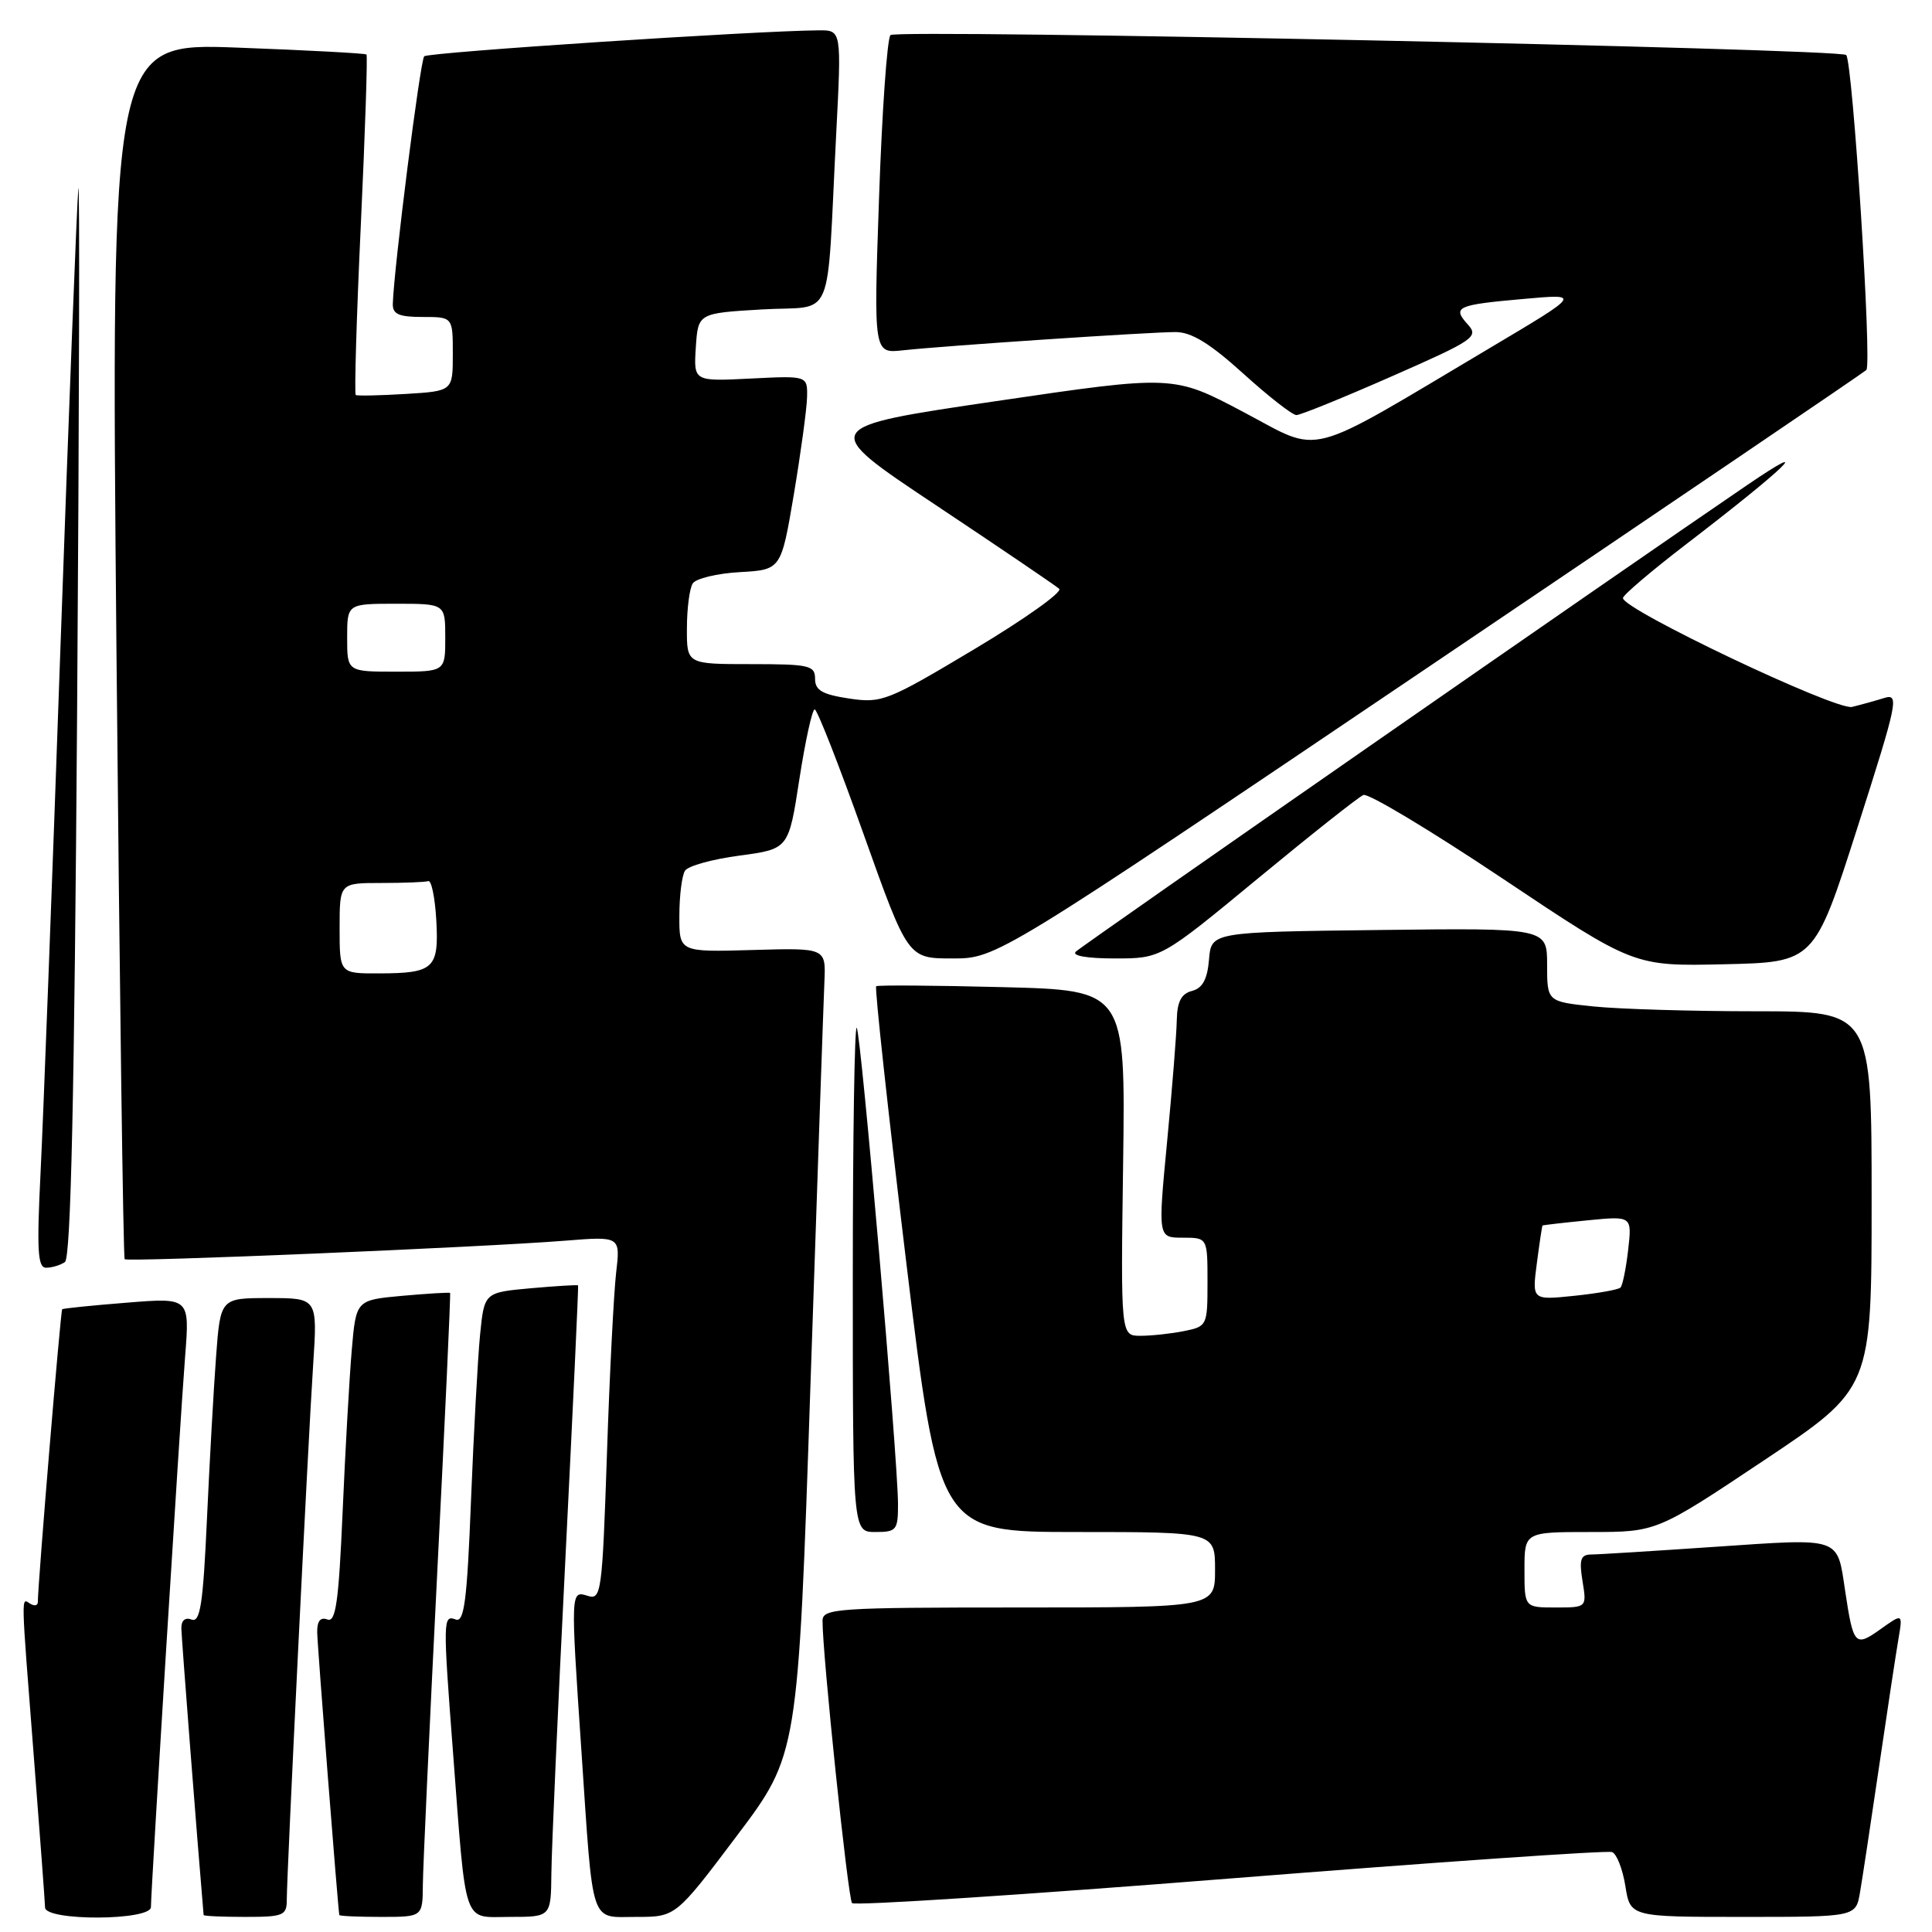 <?xml version="1.0" encoding="UTF-8" standalone="no"?>
<!DOCTYPE svg PUBLIC "-//W3C//DTD SVG 1.1//EN" "http://www.w3.org/Graphics/SVG/1.1/DTD/svg11.dtd" >
<svg xmlns="http://www.w3.org/2000/svg" xmlns:xlink="http://www.w3.org/1999/xlink" version="1.1" viewBox="0 0 256 256">
 <g >
 <path fill="currentColor"
d=" M 20.00 252.69 C 20.00 250.44 23.88 187.92 24.53 179.72 C 25.14 171.94 25.14 171.94 16.82 172.61 C 12.24 172.97 8.38 173.37 8.24 173.48 C 8.03 173.65 5.03 209.68 5.01 212.31 C 5.00 212.75 4.55 212.84 4.00 212.50 C 2.78 211.74 2.75 210.55 4.50 233.00 C 5.29 243.18 5.96 252.06 5.97 252.75 C 6.01 254.57 20.00 254.51 20.00 252.69 Z  M 38.00 251.73 C 38.00 248.32 40.83 190.82 41.50 180.75 C 42.07 172.00 42.07 172.00 35.64 172.00 C 29.21 172.00 29.21 172.00 28.63 179.75 C 28.31 184.01 27.77 193.72 27.42 201.32 C 26.91 212.54 26.53 215.03 25.39 214.60 C 24.53 214.27 24.01 214.72 24.03 215.78 C 24.05 217.01 26.18 244.46 26.98 253.75 C 26.99 253.89 29.48 254.00 32.50 254.00 C 37.55 254.00 38.00 253.82 38.00 251.73 Z  M 56.03 249.75 C 56.05 247.41 56.91 228.85 57.93 208.50 C 58.96 188.15 59.73 171.42 59.64 171.32 C 59.55 171.23 56.71 171.40 53.33 171.70 C 47.18 172.26 47.18 172.26 46.61 178.88 C 46.30 182.52 45.75 192.16 45.40 200.31 C 44.88 212.29 44.49 215.02 43.38 214.59 C 42.46 214.24 42.01 214.80 42.03 216.28 C 42.05 218.00 44.76 252.63 44.96 253.75 C 44.98 253.89 47.48 254.00 50.50 254.00 C 56.00 254.00 56.00 254.00 56.03 249.75 Z  M 73.06 248.25 C 73.09 245.09 73.92 226.30 74.92 206.50 C 75.91 186.70 76.67 170.42 76.60 170.32 C 76.53 170.23 73.71 170.40 70.32 170.70 C 64.17 171.26 64.17 171.26 63.61 176.88 C 63.31 179.97 62.77 189.84 62.41 198.81 C 61.89 212.11 61.51 215.03 60.38 214.59 C 58.70 213.95 58.68 214.59 60.02 232.11 C 61.82 255.68 61.25 254.00 67.56 254.00 C 73.00 254.00 73.00 254.00 73.06 248.25 Z  M 97.64 243.25 C 105.74 232.50 105.74 232.50 107.39 183.50 C 108.30 156.55 109.13 132.50 109.24 130.05 C 109.43 125.60 109.43 125.60 99.71 125.88 C 90.00 126.16 90.00 126.16 90.02 121.33 C 90.02 118.67 90.36 115.99 90.77 115.37 C 91.17 114.74 94.42 113.84 98.00 113.37 C 104.50 112.50 104.50 112.50 105.92 103.25 C 106.71 98.16 107.62 94.00 107.95 94.00 C 108.28 94.00 111.19 101.43 114.42 110.50 C 120.30 127.00 120.30 127.00 126.19 127.00 C 132.07 127.00 132.07 127.00 189.28 88.38 C 220.75 67.14 246.86 49.43 247.30 49.03 C 248.07 48.33 245.49 8.16 244.63 7.29 C 243.77 6.44 118.77 3.83 117.99 4.65 C 117.55 5.12 116.87 14.80 116.48 26.17 C 115.76 46.84 115.76 46.84 119.63 46.42 C 125.08 45.82 152.29 44.00 155.77 44.00 C 157.87 44.00 160.32 45.50 164.74 49.50 C 168.08 52.53 171.25 55.00 171.78 55.00 C 172.32 55.00 178.00 52.69 184.41 49.87 C 195.39 45.04 195.98 44.63 194.47 42.97 C 192.40 40.67 193.03 40.39 202.00 39.60 C 209.50 38.93 209.50 38.93 197.50 46.06 C 172.46 60.94 175.35 60.18 164.77 54.60 C 155.49 49.69 155.49 49.69 132.00 53.15 C 108.50 56.61 108.50 56.61 124.00 66.93 C 132.53 72.61 139.88 77.60 140.35 78.02 C 140.81 78.45 135.76 82.04 129.12 86.01 C 117.58 92.91 116.84 93.20 112.52 92.56 C 108.95 92.02 108.00 91.47 108.00 89.94 C 108.00 88.17 107.24 88.00 99.50 88.00 C 91.00 88.00 91.00 88.00 91.02 83.25 C 91.02 80.64 91.37 77.96 91.79 77.31 C 92.20 76.66 95.01 75.98 98.02 75.81 C 103.50 75.50 103.50 75.50 105.19 65.50 C 106.11 60.00 106.90 54.21 106.94 52.64 C 107.00 49.78 107.00 49.78 99.45 50.16 C 91.91 50.54 91.91 50.54 92.20 46.02 C 92.50 41.50 92.50 41.50 101.00 41.00 C 110.75 40.43 109.48 43.44 110.80 17.75 C 111.51 4.00 111.51 4.00 108.50 4.02 C 100.12 4.08 56.73 6.93 56.21 7.46 C 55.68 7.98 52.19 35.54 52.05 40.25 C 52.01 41.63 52.84 42.00 56.00 42.00 C 60.00 42.00 60.00 42.00 60.00 46.91 C 60.00 51.82 60.00 51.82 53.75 52.20 C 50.31 52.41 47.34 52.47 47.14 52.34 C 46.94 52.21 47.24 42.07 47.81 29.81 C 48.38 17.55 48.72 7.38 48.56 7.22 C 48.40 7.07 40.72 6.65 31.48 6.31 C 14.70 5.68 14.70 5.68 15.43 86.09 C 15.84 130.31 16.33 166.66 16.52 166.85 C 16.92 167.25 63.76 165.28 74.86 164.40 C 82.21 163.81 82.21 163.81 81.64 168.65 C 81.33 171.32 80.77 182.18 80.42 192.78 C 79.80 211.06 79.67 212.03 77.88 211.46 C 75.60 210.74 75.60 210.74 77.04 232.00 C 78.63 255.58 78.11 254.00 84.32 254.00 C 89.54 254.00 89.54 254.00 97.64 243.25 Z  M 246.46 250.75 C 246.77 248.96 247.91 241.43 249.00 234.00 C 250.09 226.57 251.24 218.99 251.56 217.13 C 252.13 213.77 252.13 213.77 249.17 215.88 C 245.80 218.28 245.58 218.03 244.49 210.79 C 243.41 203.59 244.08 203.82 227.42 204.95 C 219.21 205.51 211.74 205.98 210.81 205.98 C 209.44 206.00 209.23 206.66 209.69 209.50 C 210.26 213.00 210.26 213.00 206.13 213.00 C 202.00 213.00 202.00 213.00 202.00 208.00 C 202.00 203.00 202.00 203.00 210.76 203.00 C 219.51 203.00 219.51 203.00 233.76 193.49 C 248.00 183.98 248.00 183.98 248.00 158.99 C 248.00 134.00 248.00 134.00 232.65 134.00 C 224.20 134.00 214.53 133.71 211.15 133.36 C 205.00 132.72 205.00 132.72 205.00 127.84 C 205.00 122.96 205.00 122.96 182.75 123.23 C 160.50 123.50 160.50 123.50 160.20 127.15 C 159.98 129.77 159.34 130.94 157.95 131.30 C 156.53 131.67 155.98 132.72 155.93 135.16 C 155.90 137.00 155.32 144.24 154.65 151.25 C 153.43 164.00 153.43 164.00 156.71 164.00 C 160.00 164.00 160.00 164.00 160.00 169.88 C 160.00 175.66 159.95 175.76 156.87 176.38 C 155.16 176.72 152.57 177.00 151.12 177.00 C 148.50 177.00 148.50 177.00 148.82 154.11 C 149.13 131.21 149.13 131.21 132.82 130.80 C 123.84 130.57 116.32 130.52 116.10 130.68 C 115.88 130.84 117.66 147.18 120.05 166.99 C 124.41 203.00 124.41 203.00 142.71 203.00 C 161.00 203.00 161.00 203.00 161.00 208.00 C 161.00 213.00 161.00 213.00 135.00 213.00 C 110.91 213.00 109.00 213.13 108.99 214.75 C 108.96 219.03 112.36 251.57 112.90 252.17 C 113.23 252.54 135.77 251.07 163.00 248.91 C 190.23 246.75 213.00 245.17 213.61 245.41 C 214.22 245.64 215.01 247.67 215.37 249.91 C 216.02 254.00 216.02 254.00 230.97 254.00 C 245.91 254.00 245.91 254.00 246.46 250.75 Z  M 118.99 199.25 C 118.96 193.09 114.08 136.75 113.52 136.19 C 113.23 135.90 113.00 150.82 113.00 169.33 C 113.00 203.00 113.00 203.00 116.00 203.00 C 118.80 203.00 119.00 202.75 118.99 199.25 Z  M 8.60 167.23 C 9.39 166.72 9.86 145.28 10.22 94.00 C 10.50 54.12 10.57 23.07 10.38 25.00 C 10.19 26.93 9.13 54.15 8.02 85.50 C 6.92 116.85 5.73 148.24 5.38 155.25 C 4.86 165.73 4.99 168.00 6.12 167.98 C 6.88 167.98 8.00 167.64 8.60 167.23 Z  M 246.12 109.66 C 251.46 92.96 251.69 91.86 249.66 92.49 C 248.47 92.86 246.56 93.39 245.41 93.67 C 243.27 94.18 214.95 80.72 215.05 79.24 C 215.08 78.83 218.80 75.67 223.30 72.21 C 236.66 61.97 240.84 57.92 231.50 64.28 C 215.43 75.21 143.47 125.22 142.55 126.10 C 141.98 126.64 144.04 127.00 147.72 127.00 C 153.84 127.00 153.84 127.00 166.67 116.41 C 173.73 110.58 180.02 105.60 180.66 105.34 C 181.29 105.07 189.62 110.07 199.16 116.45 C 216.50 128.04 216.50 128.04 228.45 127.77 C 240.41 127.50 240.41 127.50 246.12 109.66 Z  M 45.00 123.00 C 45.00 117.00 45.00 117.00 50.50 117.00 C 53.52 117.00 56.34 116.89 56.75 116.75 C 57.16 116.61 57.64 118.93 57.81 121.91 C 58.17 128.34 57.50 128.96 50.25 128.98 C 45.00 129.00 45.00 129.00 45.00 123.00 Z  M 46.00 84.50 C 46.00 80.00 46.00 80.00 52.50 80.00 C 59.00 80.00 59.00 80.00 59.00 84.50 C 59.00 89.00 59.00 89.00 52.50 89.00 C 46.00 89.00 46.00 89.00 46.00 84.50 Z  M 203.64 167.39 C 203.99 164.70 204.33 162.45 204.39 162.39 C 204.45 162.33 207.14 162.02 210.37 161.70 C 216.25 161.12 216.25 161.12 215.74 165.61 C 215.46 168.08 215.00 170.33 214.72 170.61 C 214.44 170.89 211.69 171.38 208.61 171.70 C 203.00 172.28 203.00 172.28 203.64 167.39 Z "/>
</g>
</svg>